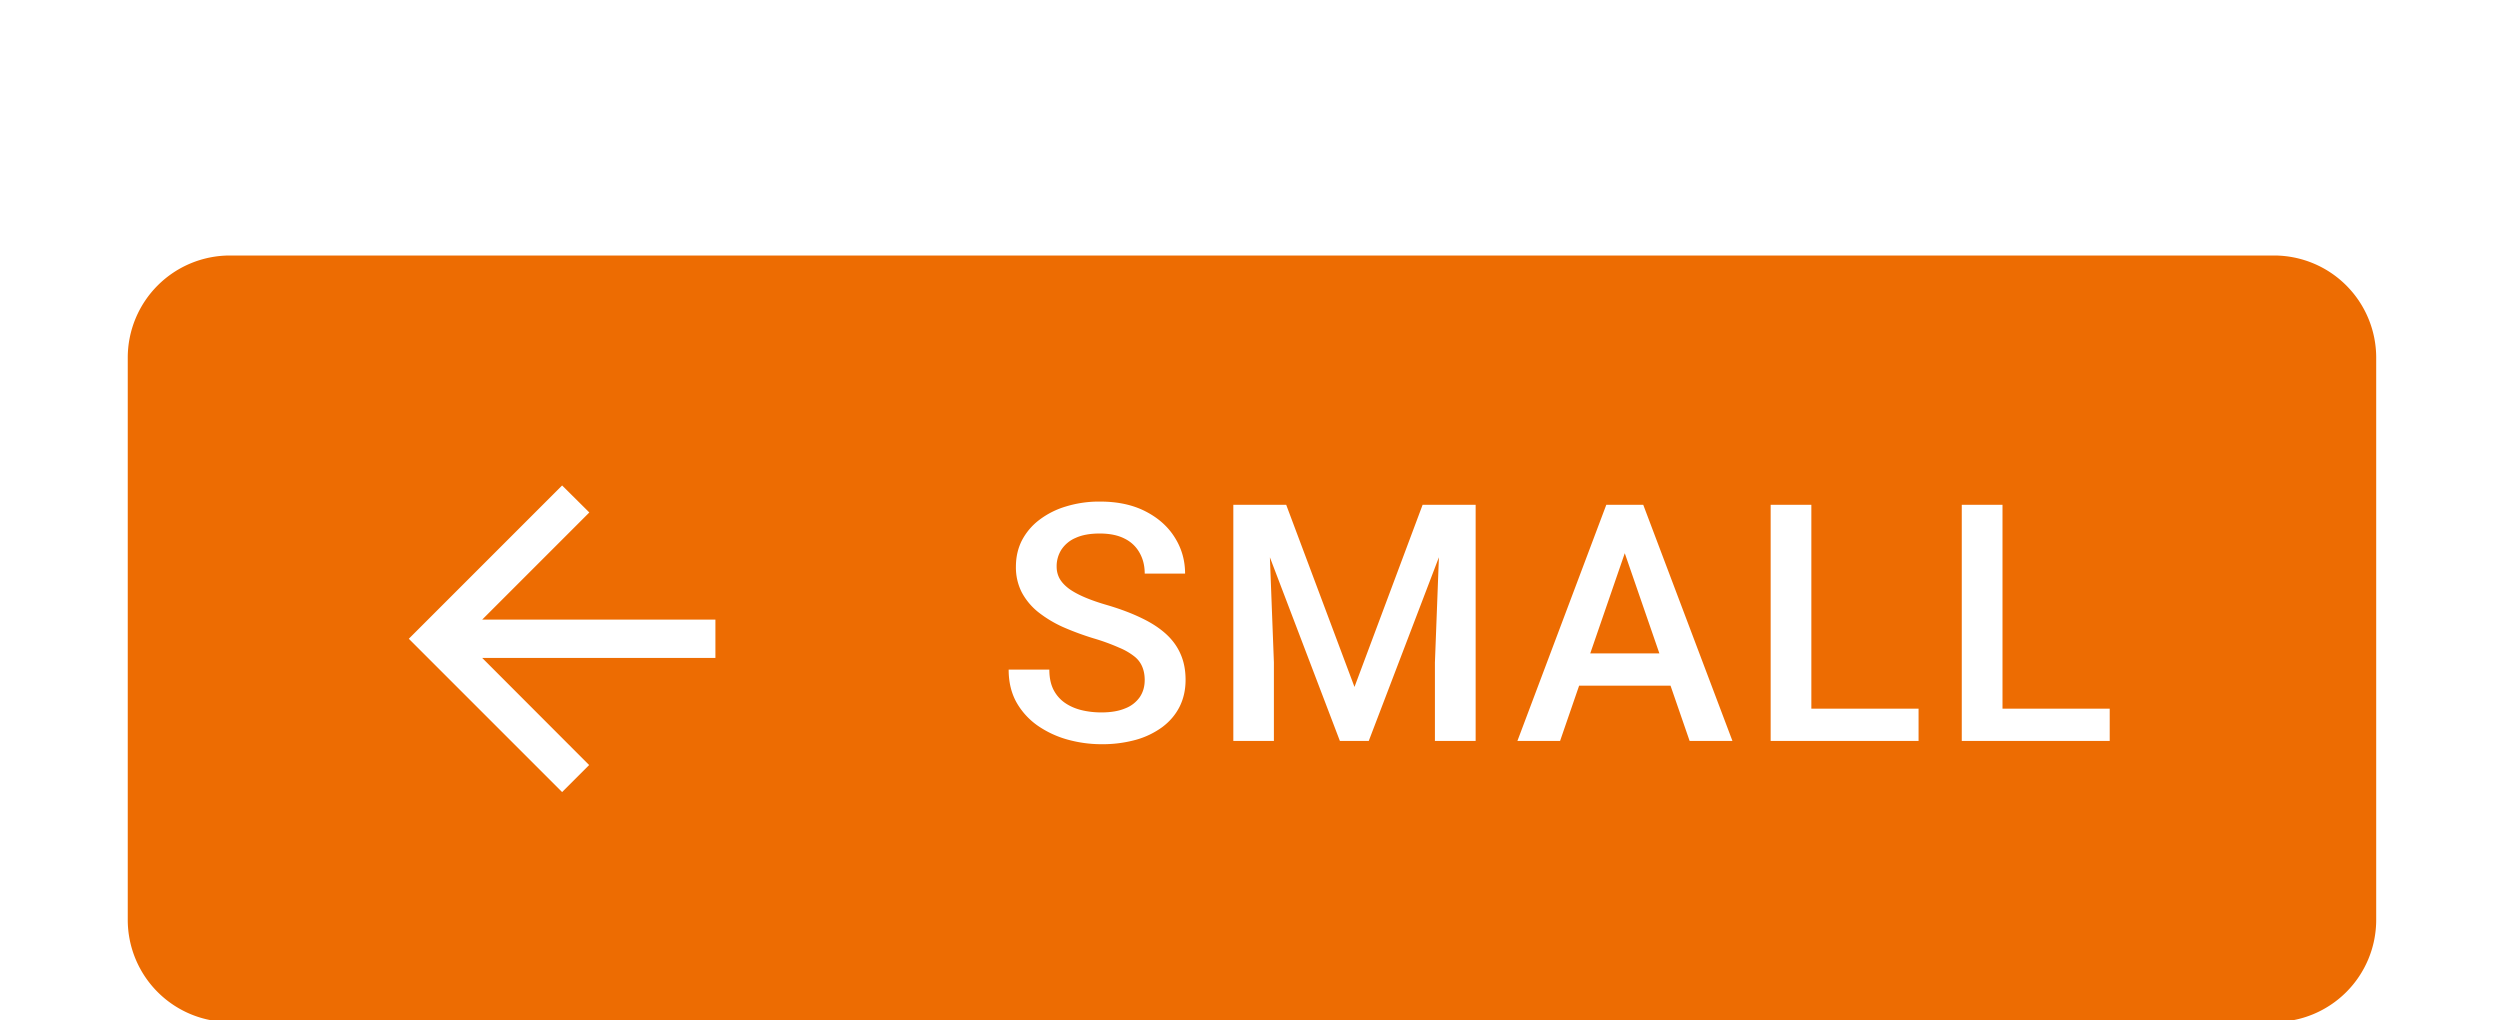 <?xml version="1.0" encoding="UTF-8" standalone="no"?>
<!-- Created with Inkscape (http://www.inkscape.org/) -->

<svg
   width="25.929mm"
   height="10.583mm"
   viewBox="0 0 25.929 10.583"
   version="1.1"
   id="svg13398"
   xml:space="preserve"
   xmlns="http://www.w3.org/2000/svg"
   xmlns:svg="http://www.w3.org/2000/svg"><defs
     id="defs13395"><filter
       id="a-9"
       width="98"
       height="40"
       x="0"
       y="0"
       color-interpolation-filters="sRGB"
       filterUnits="userSpaceOnUse"><feFlood
         flood-opacity="0"
         result="BackgroundImageFix"
         id="feFlood15185" /><feColorMatrix
         in="SourceAlpha"
         result="hardAlpha"
         values="0 0 0 0 0 0 0 0 0 0 0 0 0 0 0 0 0 0 127 0"
         id="feColorMatrix15187" /><feOffset
         dy="1"
         id="feOffset15189" /><feGaussianBlur
         stdDeviation="2.5"
         id="feGaussianBlur15191" /><feComposite
         in2="hardAlpha"
         operator="out"
         id="feComposite15193" /><feColorMatrix
         values="0 0 0 0 0 0 0 0 0 0 0 0 0 0 0 0 0 0 0.12 0"
         id="feColorMatrix15195" /><feBlend
         in2="BackgroundImageFix"
         result="effect1_dropShadow_4844_16446"
         id="feBlend15197"
         mode="normal" /><feColorMatrix
         in="SourceAlpha"
         result="hardAlpha"
         values="0 0 0 0 0 0 0 0 0 0 0 0 0 0 0 0 0 0 127 0"
         id="feColorMatrix15199" /><feOffset
         dy="2"
         id="feOffset15201" /><feGaussianBlur
         stdDeviation="1"
         id="feGaussianBlur15203" /><feComposite
         in2="hardAlpha"
         operator="out"
         id="feComposite15205" /><feColorMatrix
         values="0 0 0 0 0 0 0 0 0 0 0 0 0 0 0 0 0 0 0.14 0"
         id="feColorMatrix15207" /><feBlend
         in2="effect1_dropShadow_4844_16446"
         result="effect2_dropShadow_4844_16446"
         id="feBlend15209"
         mode="normal" /><feColorMatrix
         in="SourceAlpha"
         result="hardAlpha"
         values="0 0 0 0 0 0 0 0 0 0 0 0 0 0 0 0 0 0 127 0"
         id="feColorMatrix15211" /><feMorphology
         in="SourceAlpha"
         radius="2"
         result="effect3_dropShadow_4844_16446"
         id="feMorphology15213" /><feOffset
         dy="3"
         id="feOffset15215" /><feGaussianBlur
         stdDeviation=".5"
         id="feGaussianBlur15217" /><feComposite
         in2="hardAlpha"
         operator="out"
         id="feComposite15219" /><feColorMatrix
         values="0 0 0 0 0 0 0 0 0 0 0 0 0 0 0 0 0 0 0.2 0"
         id="feColorMatrix15221" /><feBlend
         in2="effect2_dropShadow_4844_16446"
         result="effect3_dropShadow_4844_16446"
         id="feBlend15223"
         mode="normal" /><feBlend
         in="SourceGraphic"
         in2="effect3_dropShadow_4844_16446"
         result="shape"
         id="feBlend15225"
         mode="normal" /></filter></defs><g
     id="New_Layer_1652821995.430095"
     style="display:inline"
     transform="translate(-52.52,-852.148)"><g
       filter="url(#a)"
       id="g15183"
       style="filter:url(#a-9)"
       transform="matrix(0.265,0,0,0.265,52.52,852.148)"><path
         fill="#ed6c02"
         d="M 5,8 A 4,4 0 0 1 9,4 h 80 a 4,4 0 0 1 4,4 v 22 a 4,4 0 0 1 -4,4 H 9 A 4,4 0 0 1 5,30 Z"
         id="path15179" /><path
         fill="#ffffff"
         d="M 28,18.25 H 18.872 L 23.065,14.057 22,13 l -6,6 6,6 1.058,-1.058 -4.186,-4.192 H 28 Z m 16.802,2.37 c 0,-0.19 -0.03,-0.36 -0.09,-0.508 a 0.992,0.992 0 0 0 -0.297,-0.406 2.462,2.462 0 0 0 -0.61,-0.356 8.087,8.087 0 0 0 -0.99,-0.362 10.96,10.96 0 0 1 -1.219,-0.45 4.637,4.637 0 0 1 -0.965,-0.584 2.5,2.5 0 0 1 -0.64,-0.768 2.15,2.15 0 0 1 -0.23,-1.01 c 0,-0.376 0.079,-0.72 0.236,-1.028 a 2.4,2.4 0 0 1 0.679,-0.8 3.249,3.249 0 0 1 1.047,-0.527 4.41,4.41 0 0 1 1.333,-0.19 c 0.686,0 1.276,0.127 1.771,0.38 0.5,0.255 0.883,0.595 1.15,1.023 0.27,0.427 0.405,0.899 0.405,1.415 h -1.58 c 0,-0.305 -0.066,-0.573 -0.197,-0.806 a 1.334,1.334 0 0 0 -0.584,-0.559 c -0.258,-0.135 -0.586,-0.203 -0.984,-0.203 -0.377,0 -0.69,0.057 -0.94,0.172 a 1.251,1.251 0 0 0 -0.558,0.463 1.211,1.211 0 0 0 -0.184,0.66 c 0,0.174 0.04,0.333 0.12,0.476 0.081,0.14 0.204,0.271 0.369,0.394 0.165,0.118 0.372,0.23 0.622,0.336 0.25,0.106 0.544,0.208 0.882,0.305 0.512,0.152 0.959,0.322 1.34,0.508 0.38,0.182 0.698,0.39 0.952,0.622 0.254,0.233 0.444,0.497 0.57,0.793 0.128,0.292 0.191,0.625 0.191,0.997 0,0.39 -0.078,0.74 -0.235,1.054 -0.156,0.309 -0.38,0.573 -0.672,0.793 a 3.22,3.22 0 0 1 -1.041,0.502 4.92,4.92 0 0 1 -1.346,0.171 c -0.444,0 -0.882,-0.06 -1.314,-0.178 a 3.876,3.876 0 0 1 -1.168,-0.54 2.79,2.79 0 0 1 -0.838,-0.913 c -0.207,-0.369 -0.31,-0.798 -0.31,-1.289 h 1.592 c 0,0.3 0.051,0.556 0.153,0.768 0.105,0.212 0.252,0.385 0.438,0.52 0.186,0.132 0.402,0.23 0.647,0.293 0.25,0.063 0.516,0.095 0.8,0.095 0.372,0 0.683,-0.053 0.933,-0.159 a 1.23,1.23 0 0 0 0.571,-0.444 c 0.127,-0.19 0.19,-0.41 0.19,-0.66 z m 4.116,-6.862 h 1.422 l 2.672,7.128 2.666,-7.128 H 57.1 L 53.57,23 h -1.129 z m -0.648,0 h 1.353 l 0.235,6.17 V 23 H 48.27 Z m 8.125,0 h 1.359 V 23 H 56.16 v -3.072 l 0.234,-6.17 z M 63.819,14.989 61.058,23 h -1.67 l 3.479,-9.242 h 1.066 z m 2.31,8.011 -2.767,-8.01 -0.12,-1.232 h 1.072 L 67.805,23 H 66.13 Z m -0.133,-3.428 v 1.263 H 60.97 v -1.263 h 5.027 z m 9.093,2.165 V 23 h -4.64 v -1.263 z m -4.196,-7.98 V 23 H 69.3 v -9.242 h 1.593 z m 11.677,7.98 V 23 h -4.64 v -1.263 z m -4.196,-7.98 V 23 H 76.78 v -9.242 h 1.594 z"
         id="path15181" /></g></g></svg>
